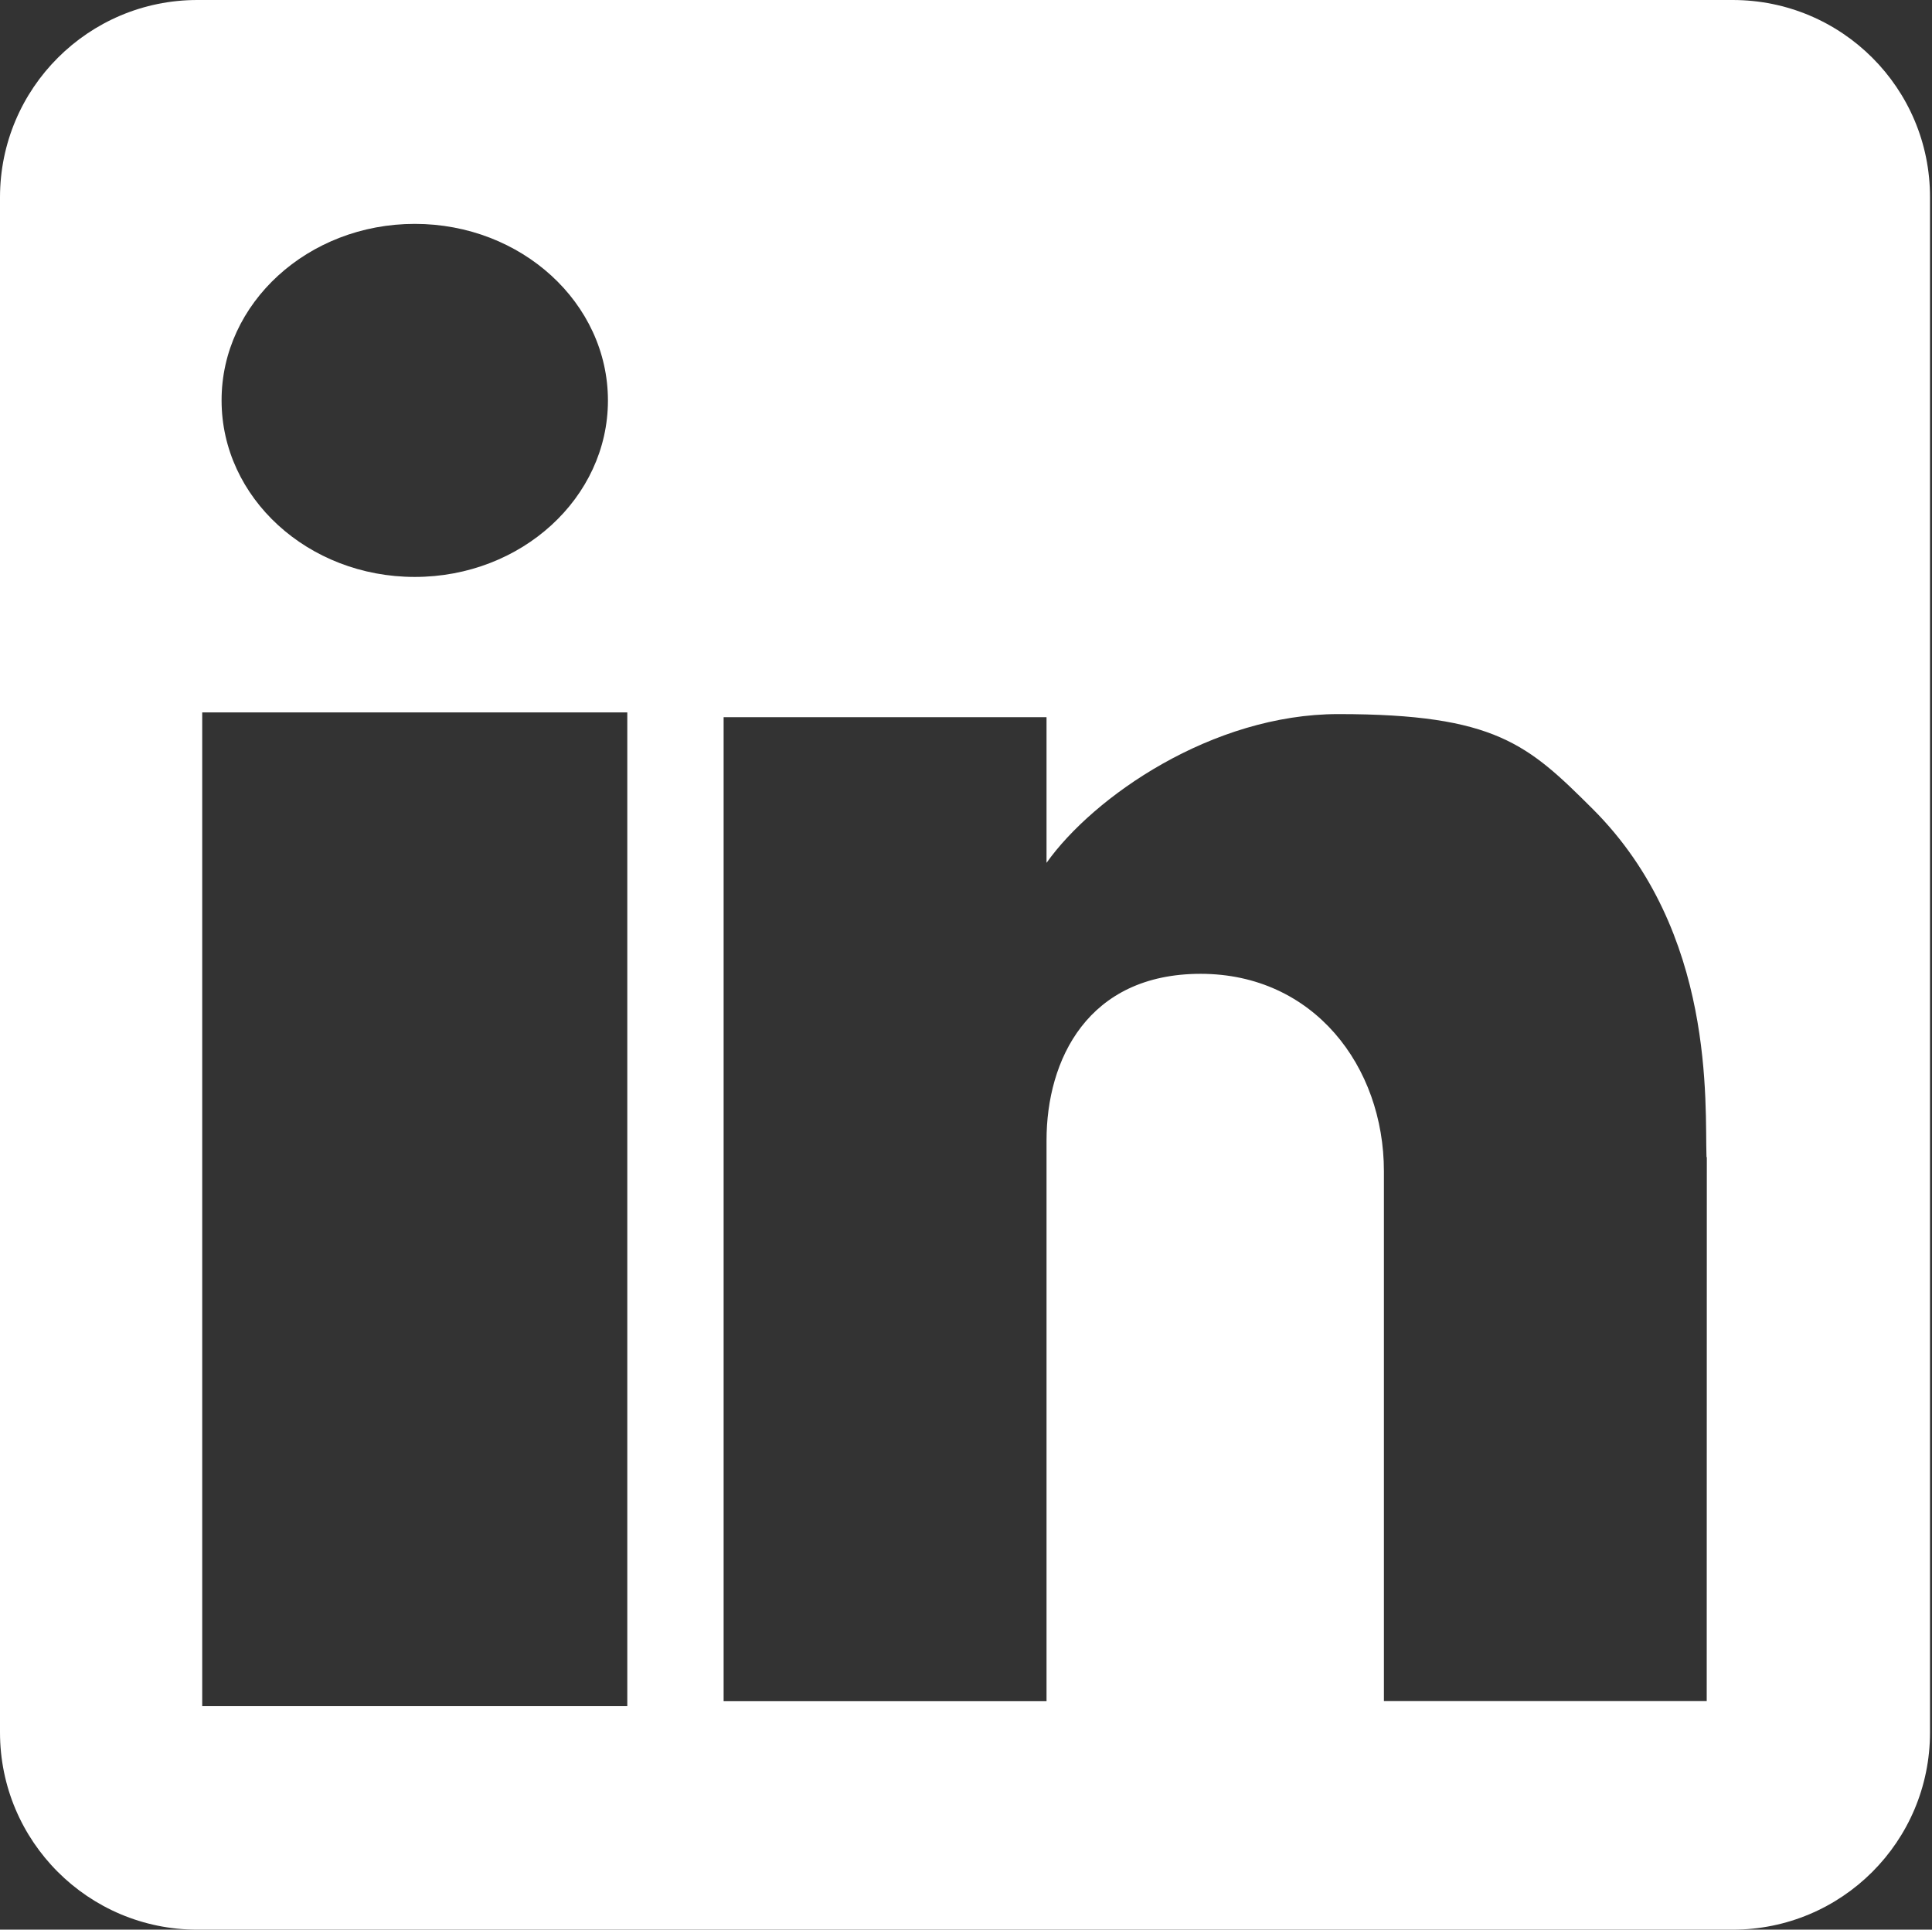 <?xml version="1.0" standalone="no"?><!DOCTYPE svg PUBLIC "-//W3C//DTD SVG 1.1//EN" "http://www.w3.org/Graphics/SVG/1.1/DTD/svg11.dtd"><svg t="1717166851425" class="icon" viewBox="0 0 1025 1024" version="1.1" xmlns="http://www.w3.org/2000/svg" p-id="8196" xmlns:xlink="http://www.w3.org/1999/xlink" width="200.195" height="200"><rect x="0" y="0" width="1025" height="1024" fill="#333333" stroke="none"/><path d="M919.257 0 104.687 0C46.923 0 0 46.866 0 104.743l0 814.57c0 57.821 46.866 104.687 104.687 104.687L919.257 1024c57.821 0 104.687-46.697 104.687-104.687L1023.944 104.743C1024.056 46.866 977.19 0 919.257 0zM220.046 118.803c56.635 0 102.485 42.01 102.485 93.733 0 51.609-45.85 93.62-102.485 93.62S117.561 264.145 117.561 212.536C117.448 160.813 163.467 118.803 220.046 118.803zM332.807 905.31 107.284 905.31 107.284 378.036l225.523 0L332.807 905.31zM905.479 902.712l-171.26 0 0-281.141c0-55.844-37.38-104.8-97.233-104.8-59.91 0-81.762 45.624-81.762 88.368 0 57.651 0 297.629 0 297.629L383.908 902.769 383.908 380.577l171.316 0 0 77.301c24.788-34.952 87.804-78.939 154.828-78.939 83.512 0 100.678 16.206 135.122 50.537 65.33 65.387 59.232 156.748 60.192 184.585l0.169 0L905.479 902.712z" p-id="8197" fill="#ffffff"></path></svg>